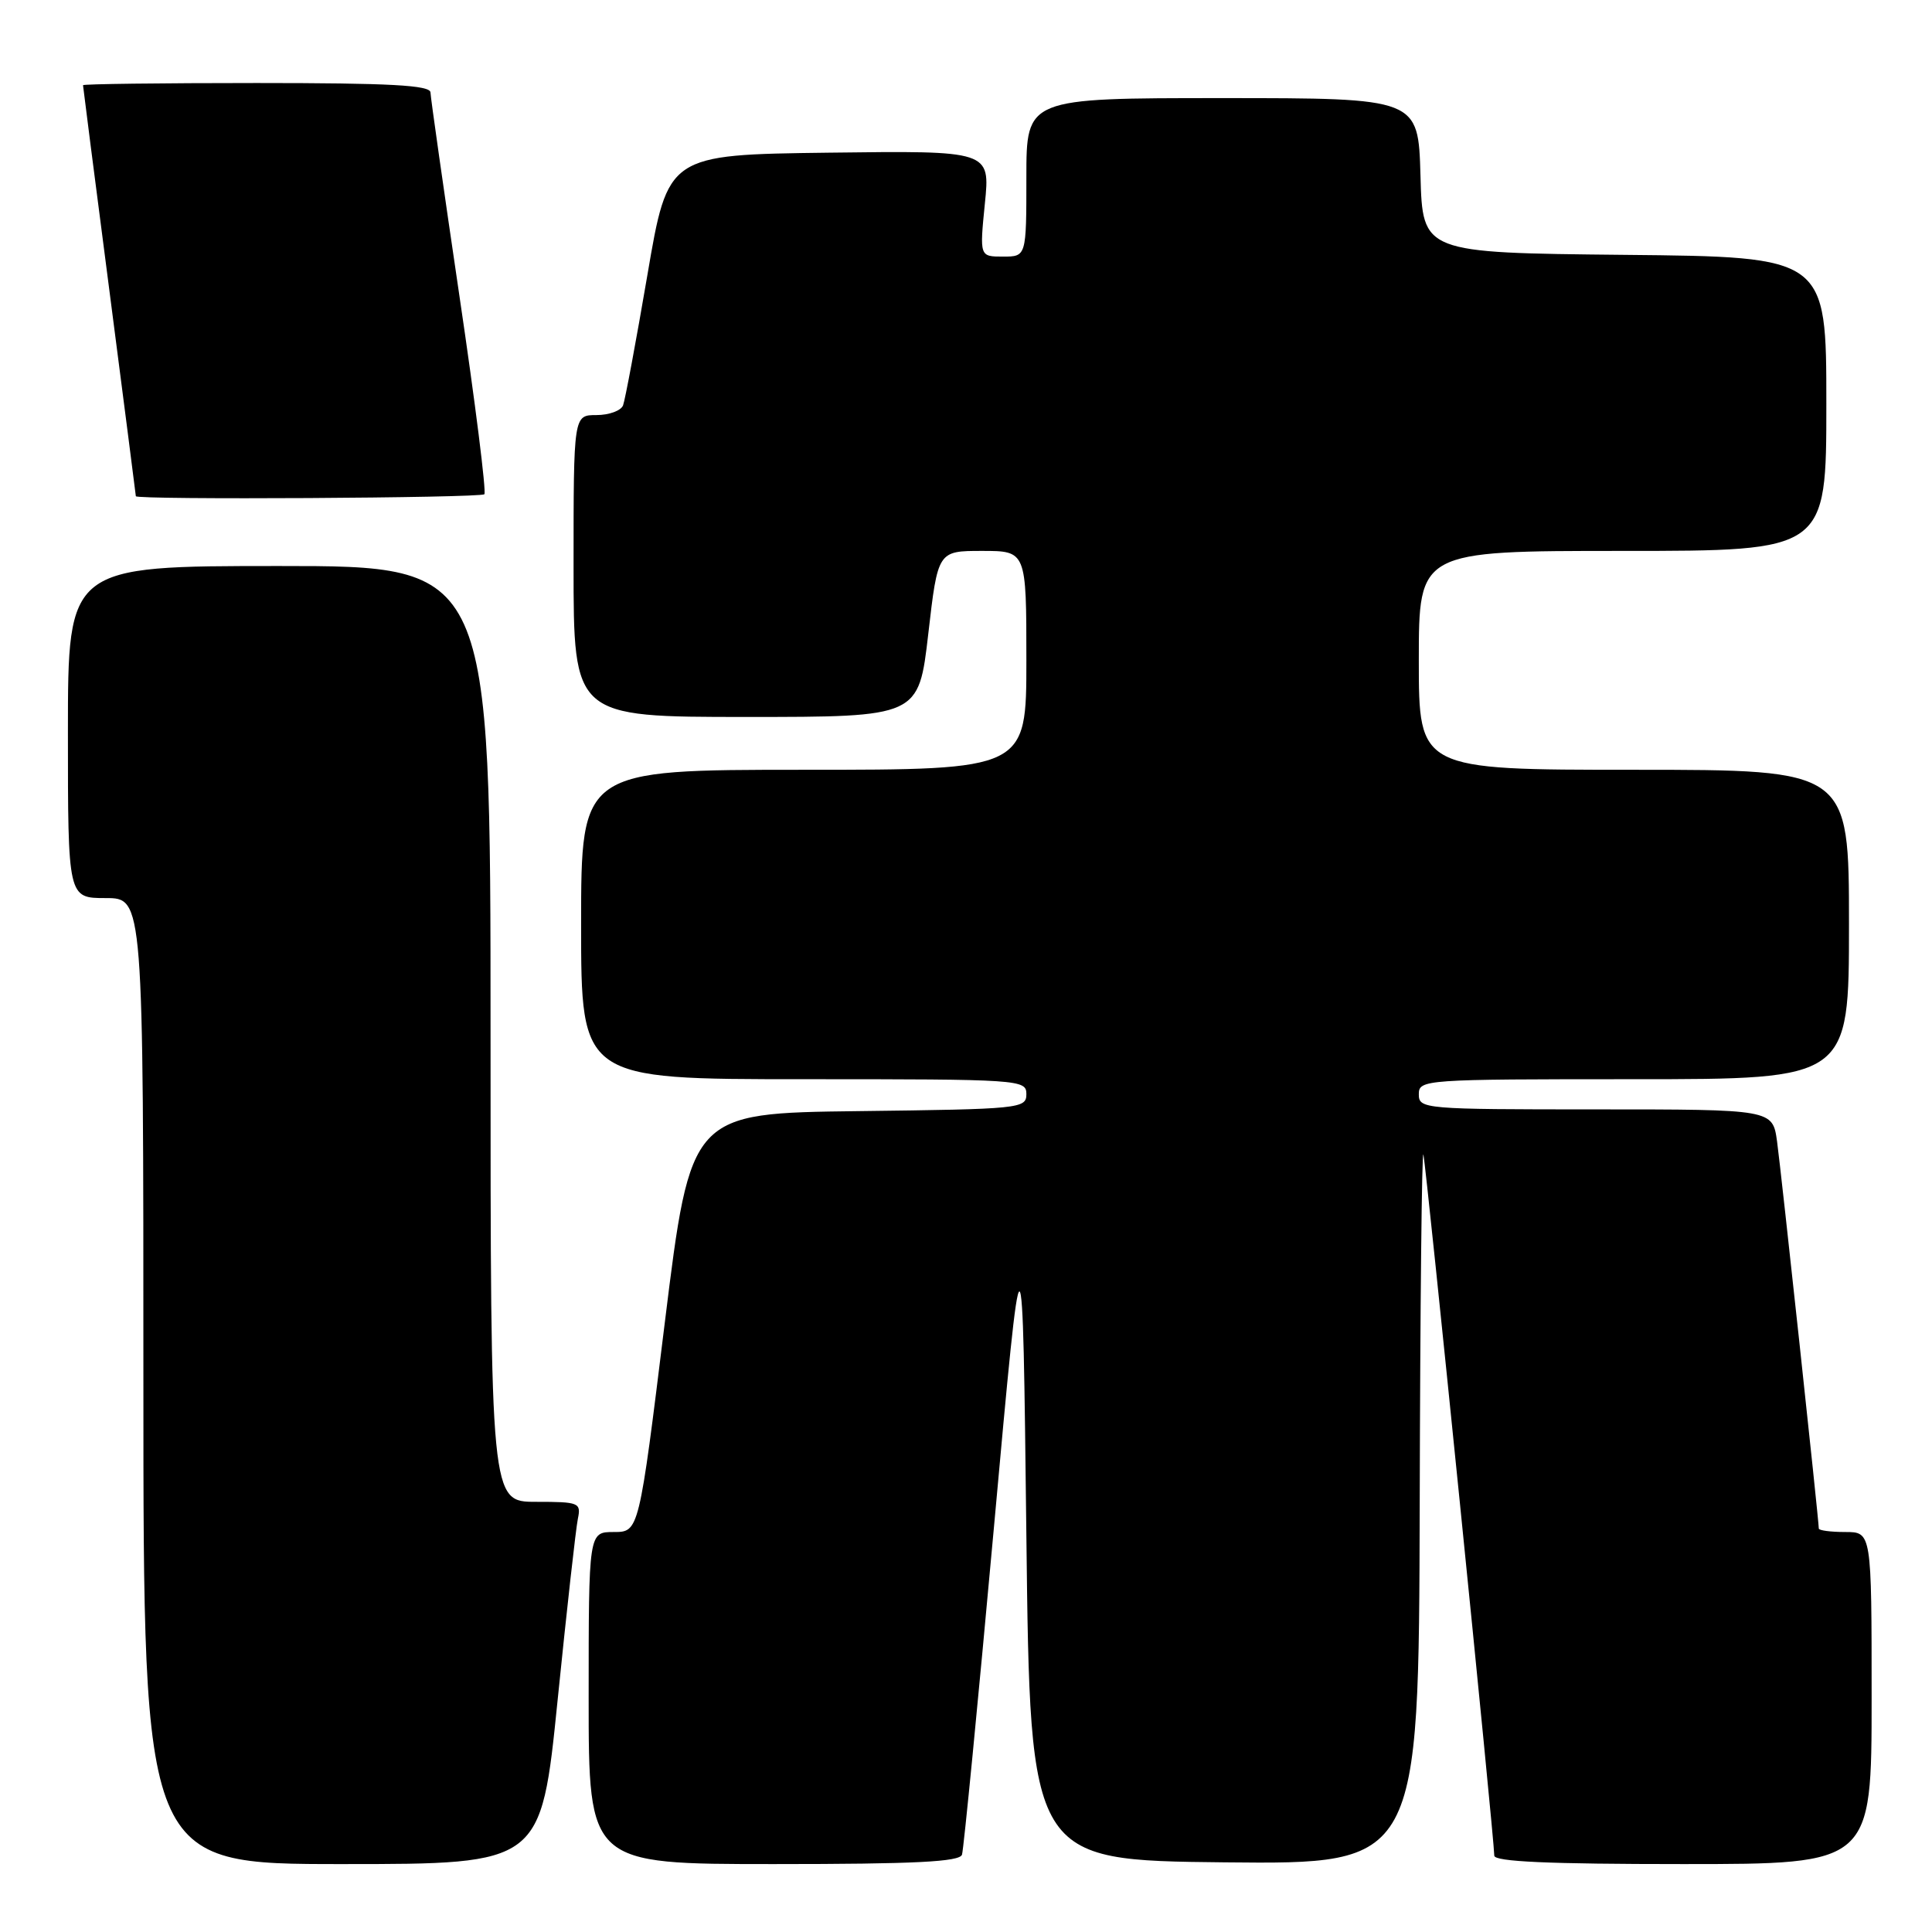 <?xml version="1.0" encoding="UTF-8" standalone="no"?>
<!DOCTYPE svg PUBLIC "-//W3C//DTD SVG 1.1//EN" "http://www.w3.org/Graphics/SVG/1.1/DTD/svg11.dtd" >
<svg xmlns="http://www.w3.org/2000/svg" xmlns:xlink="http://www.w3.org/1999/xlink" version="1.1" viewBox="0 0 256 256">
 <g >
 <path fill="currentColor"
d=" M 73.89 225.25 C 75.10 213.29 76.31 202.49 76.57 201.25 C 77.01 199.11 76.73 199.00 71.02 199.00 C 65.00 199.00 65.00 199.00 65.00 137.00 C 65.00 75.00 65.00 75.00 37.00 75.00 C 9.00 75.00 9.00 75.00 9.00 97.00 C 9.00 119.00 9.00 119.00 14.00 119.00 C 19.00 119.00 19.00 119.00 19.00 183.00 C 19.00 247.00 19.00 247.00 45.35 247.00 C 71.69 247.00 71.69 247.00 73.89 225.25 Z  M 127.47 245.75 C 127.69 245.06 129.59 225.60 131.69 202.50 C 135.50 160.50 135.50 160.50 136.00 203.50 C 136.50 246.50 136.50 246.50 162.25 246.77 C 188.00 247.03 188.00 247.03 188.12 199.27 C 188.18 173.00 188.40 152.18 188.61 153.00 C 188.98 154.47 198.00 243.69 198.00 245.88 C 198.00 246.68 205.21 247.00 223.00 247.00 C 248.00 247.00 248.00 247.00 248.00 225.00 C 248.00 203.00 248.00 203.00 244.50 203.00 C 242.57 203.00 241.00 202.79 241.00 202.54 C 241.00 201.45 236.00 155.11 235.47 151.25 C 234.88 147.00 234.88 147.00 211.44 147.00 C 188.67 147.00 188.00 146.94 188.00 145.00 C 188.00 143.05 188.67 143.00 216.50 143.00 C 245.00 143.00 245.00 143.00 245.00 122.50 C 245.00 102.00 245.00 102.00 216.50 102.00 C 188.00 102.00 188.00 102.00 188.00 87.50 C 188.00 73.00 188.00 73.00 215.00 73.00 C 242.00 73.00 242.00 73.00 242.00 53.52 C 242.00 34.03 242.00 34.03 215.25 33.77 C 188.50 33.50 188.50 33.50 188.22 23.25 C 187.93 13.00 187.93 13.00 161.97 13.00 C 136.00 13.00 136.00 13.00 136.00 23.50 C 136.00 34.00 136.00 34.00 132.90 34.00 C 129.80 34.00 129.80 34.00 130.50 26.98 C 131.21 19.96 131.21 19.96 109.85 20.23 C 88.50 20.50 88.50 20.50 85.78 36.46 C 84.28 45.24 82.83 53.00 82.56 53.71 C 82.29 54.42 80.70 55.00 79.03 55.00 C 76.00 55.00 76.00 55.00 76.00 75.00 C 76.00 95.00 76.00 95.00 98.87 95.00 C 121.73 95.00 121.73 95.00 123.00 84.00 C 124.27 73.00 124.27 73.00 130.13 73.00 C 136.00 73.00 136.00 73.00 136.00 87.50 C 136.00 102.00 136.00 102.00 106.50 102.00 C 77.00 102.00 77.00 102.00 77.00 122.50 C 77.00 143.00 77.00 143.00 106.50 143.00 C 135.24 143.00 136.00 143.05 136.00 144.98 C 136.00 146.89 135.17 146.97 113.76 147.23 C 91.52 147.50 91.52 147.50 88.09 175.25 C 84.67 203.00 84.67 203.00 81.33 203.00 C 78.00 203.00 78.00 203.00 78.00 225.00 C 78.00 247.00 78.00 247.00 102.53 247.00 C 121.27 247.00 127.16 246.70 127.47 245.75 Z  M 64.18 65.49 C 64.46 65.21 62.98 53.39 60.88 39.24 C 58.79 25.08 57.06 12.94 57.04 12.25 C 57.01 11.29 51.71 11.00 34.00 11.00 C 21.35 11.00 11.00 11.13 11.00 11.29 C 11.00 11.44 12.57 23.71 14.50 38.54 C 16.42 53.37 18.00 65.61 18.00 65.75 C 18.00 66.25 63.68 65.99 64.18 65.49 Z "/>
</g>
</svg>